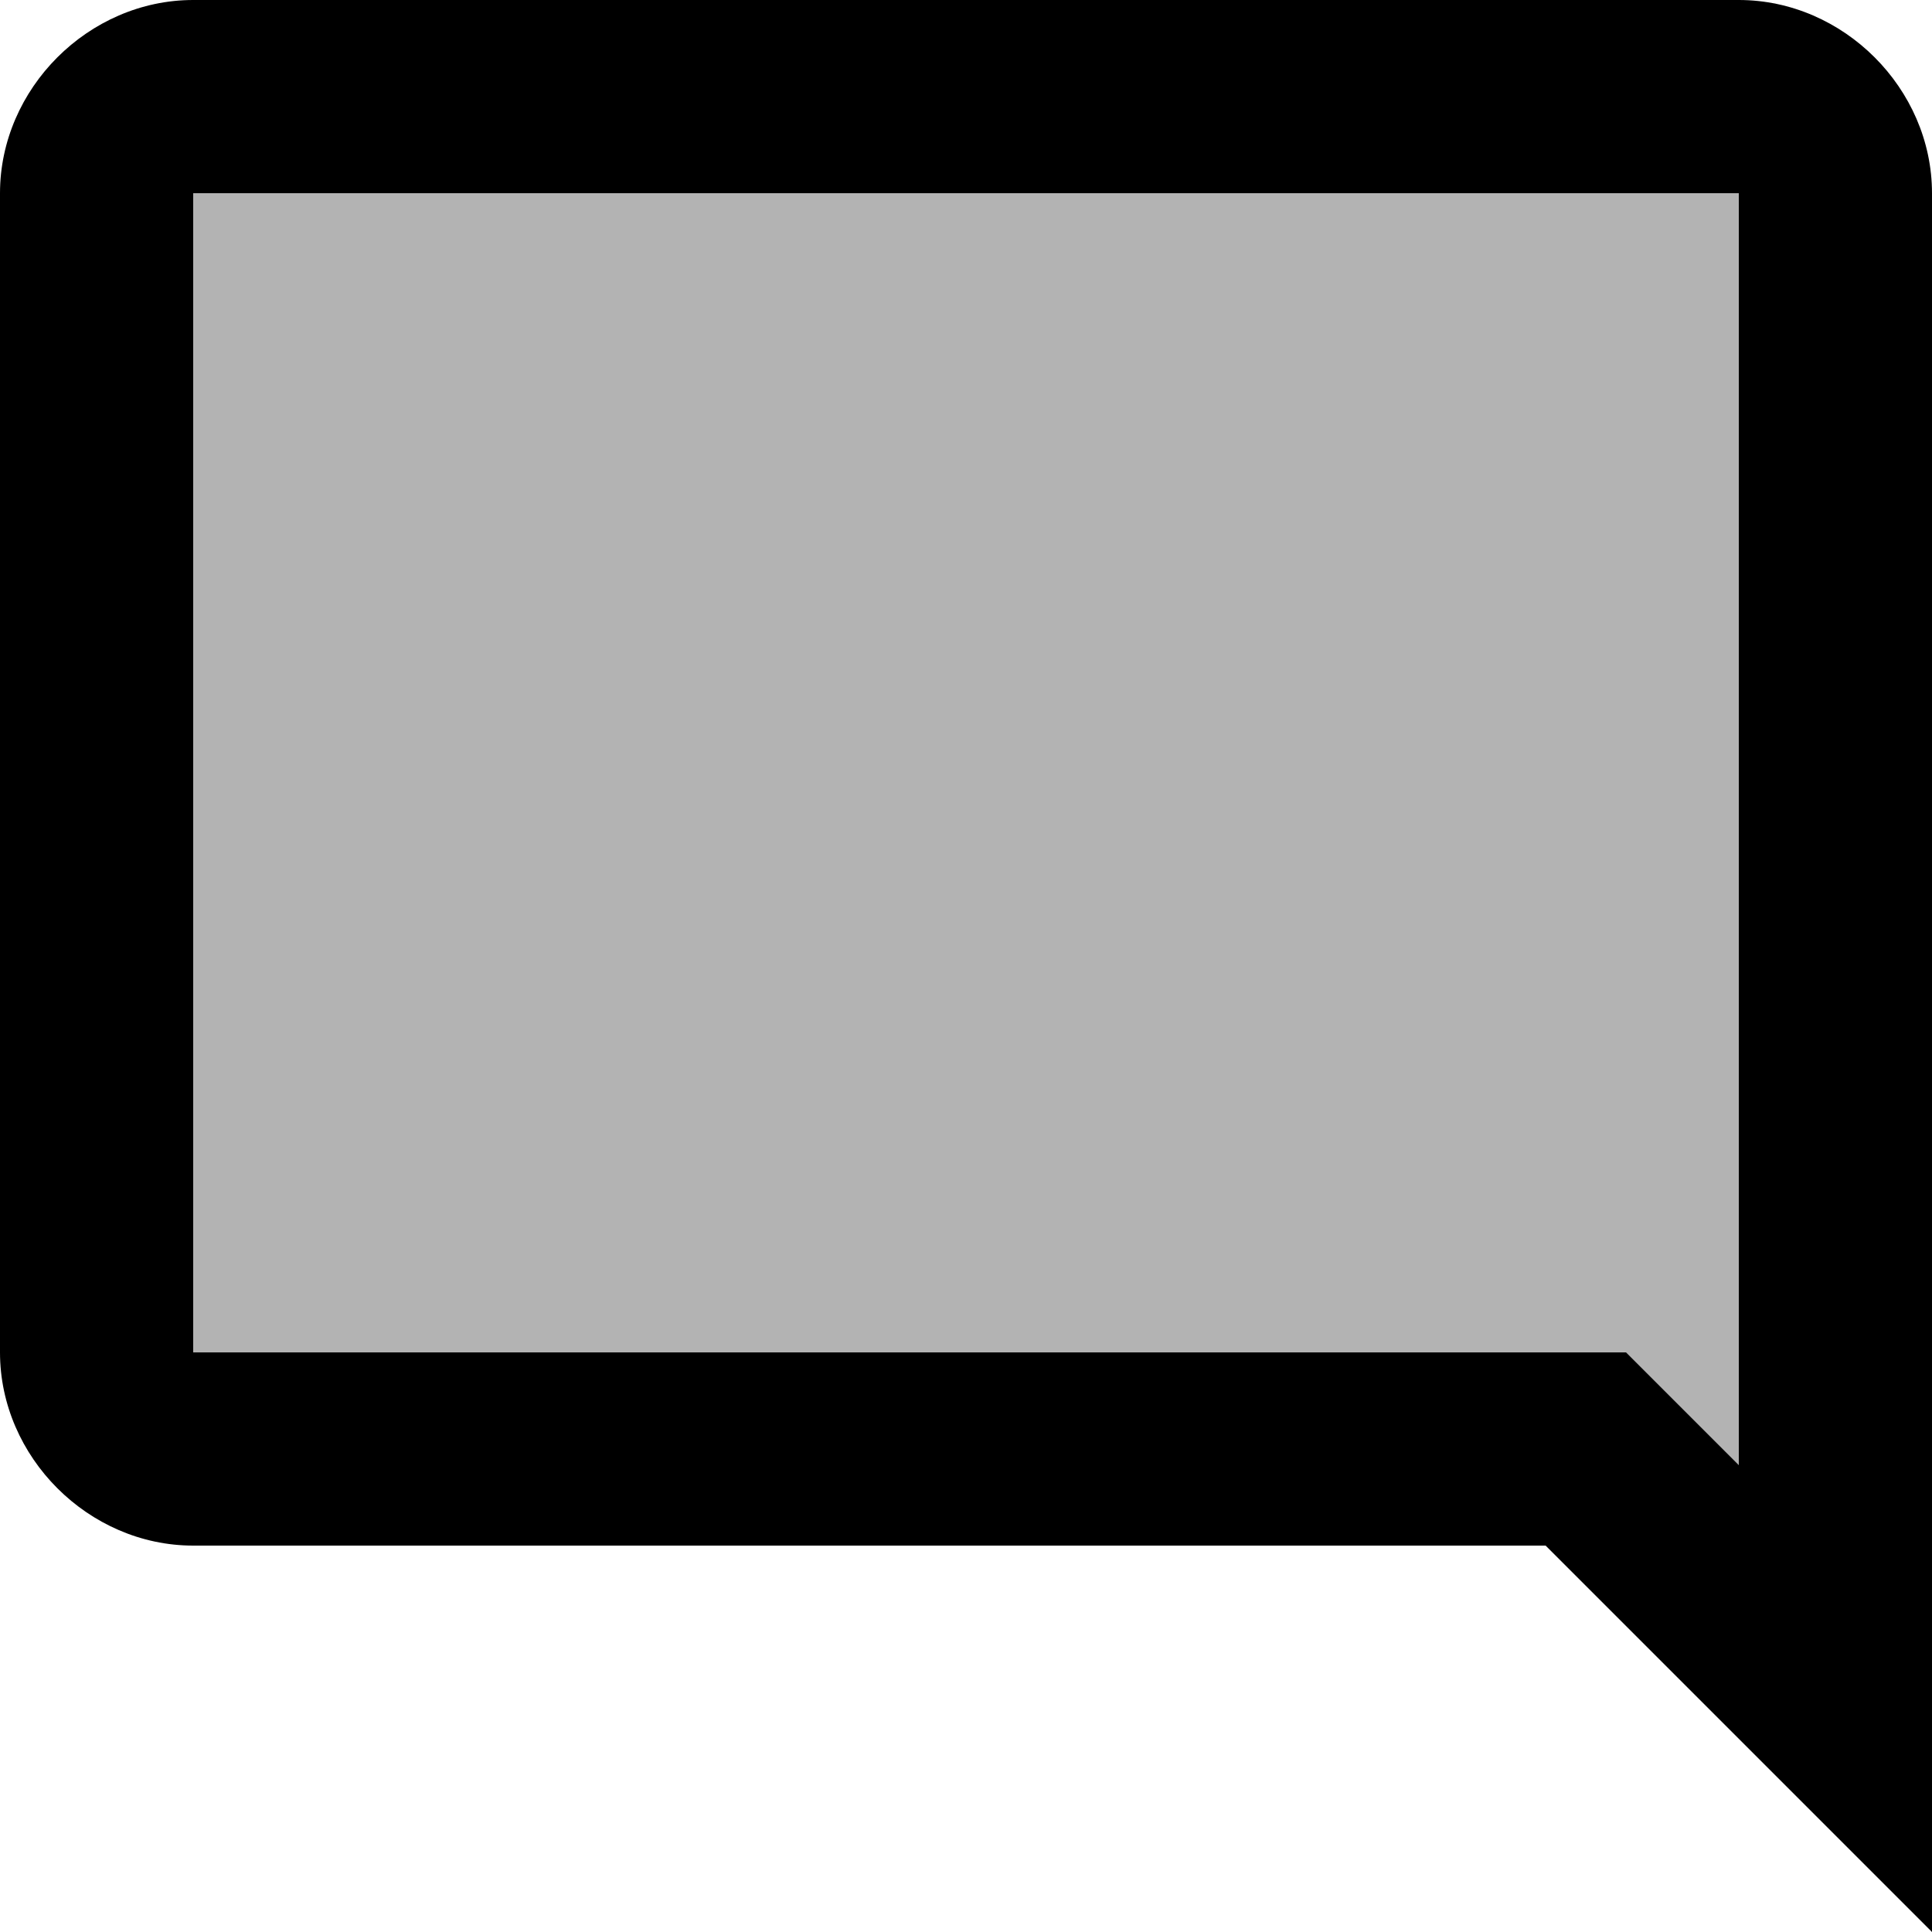<svg id="twrp-com-goo-dt" viewBox="0 0 24 24"><path d="M21.6,0H2.4C1.1,0,0,1.1,0,2.4v14.4c0,1.3,1.1,2.4,2.4,2.4h16.8L24,24V2.4C24,1.1,22.9,0,21.6,0z M21.6,18.2l-1.4-1.4H2.4V2.4h19.2C21.6,2.4,21.6,18.2,21.6,18.2z"/><path style="opacity:0.3;" d="M2.4,2.4v14.4h17.8l1.4,1.4V2.4H2.4z"/></svg>
